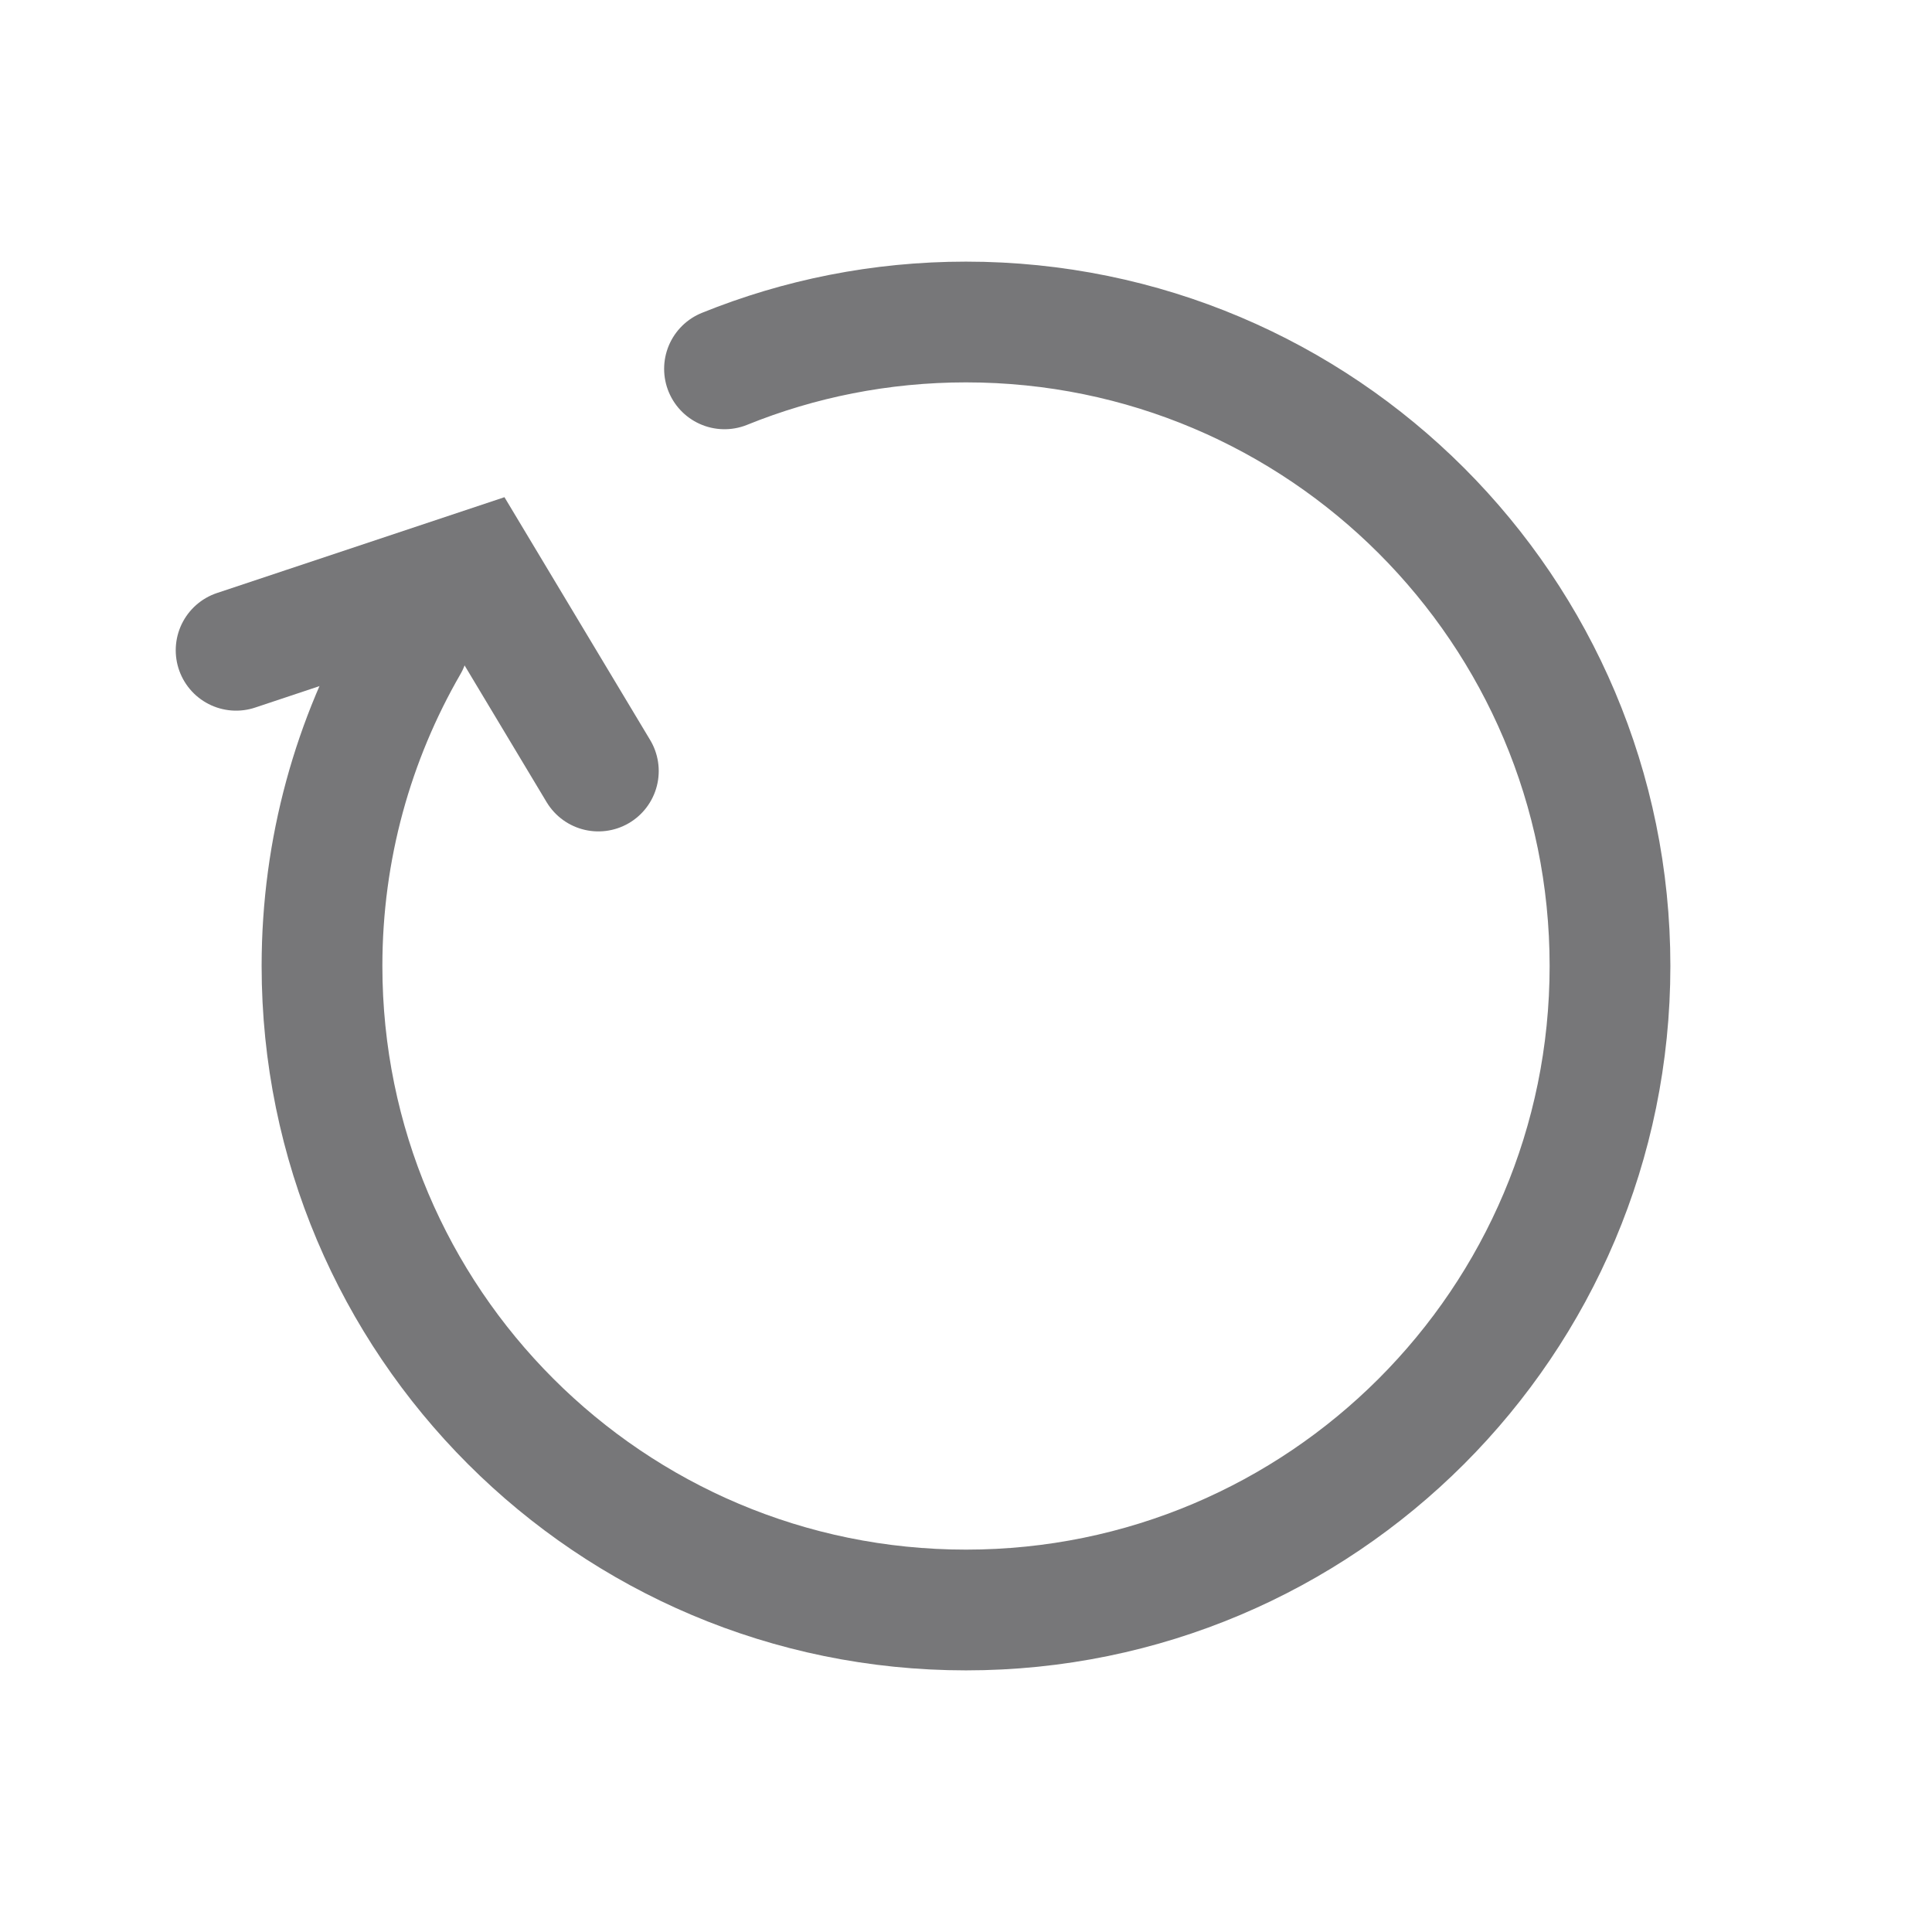 <svg width="24" height="24" viewBox="0 0 24 24" fill="none" xmlns="http://www.w3.org/2000/svg">
<path d="M5.07 8C4.39 9.177 4 10.543 4 12C4 16.418 7.582 20 12 20C16.418 20 20 16.418 20 12C20 7.582 16.418 4 12 4C10.939 4 9.926 4.207 9 4.582" stroke="#777779" stroke-width="1.5" stroke-linecap="round"/>
<path d="M2.933 8.078L5.933 7.078L7.433 9.578" stroke="#777779" stroke-width="1.5" stroke-linecap="round"/>
</svg>

